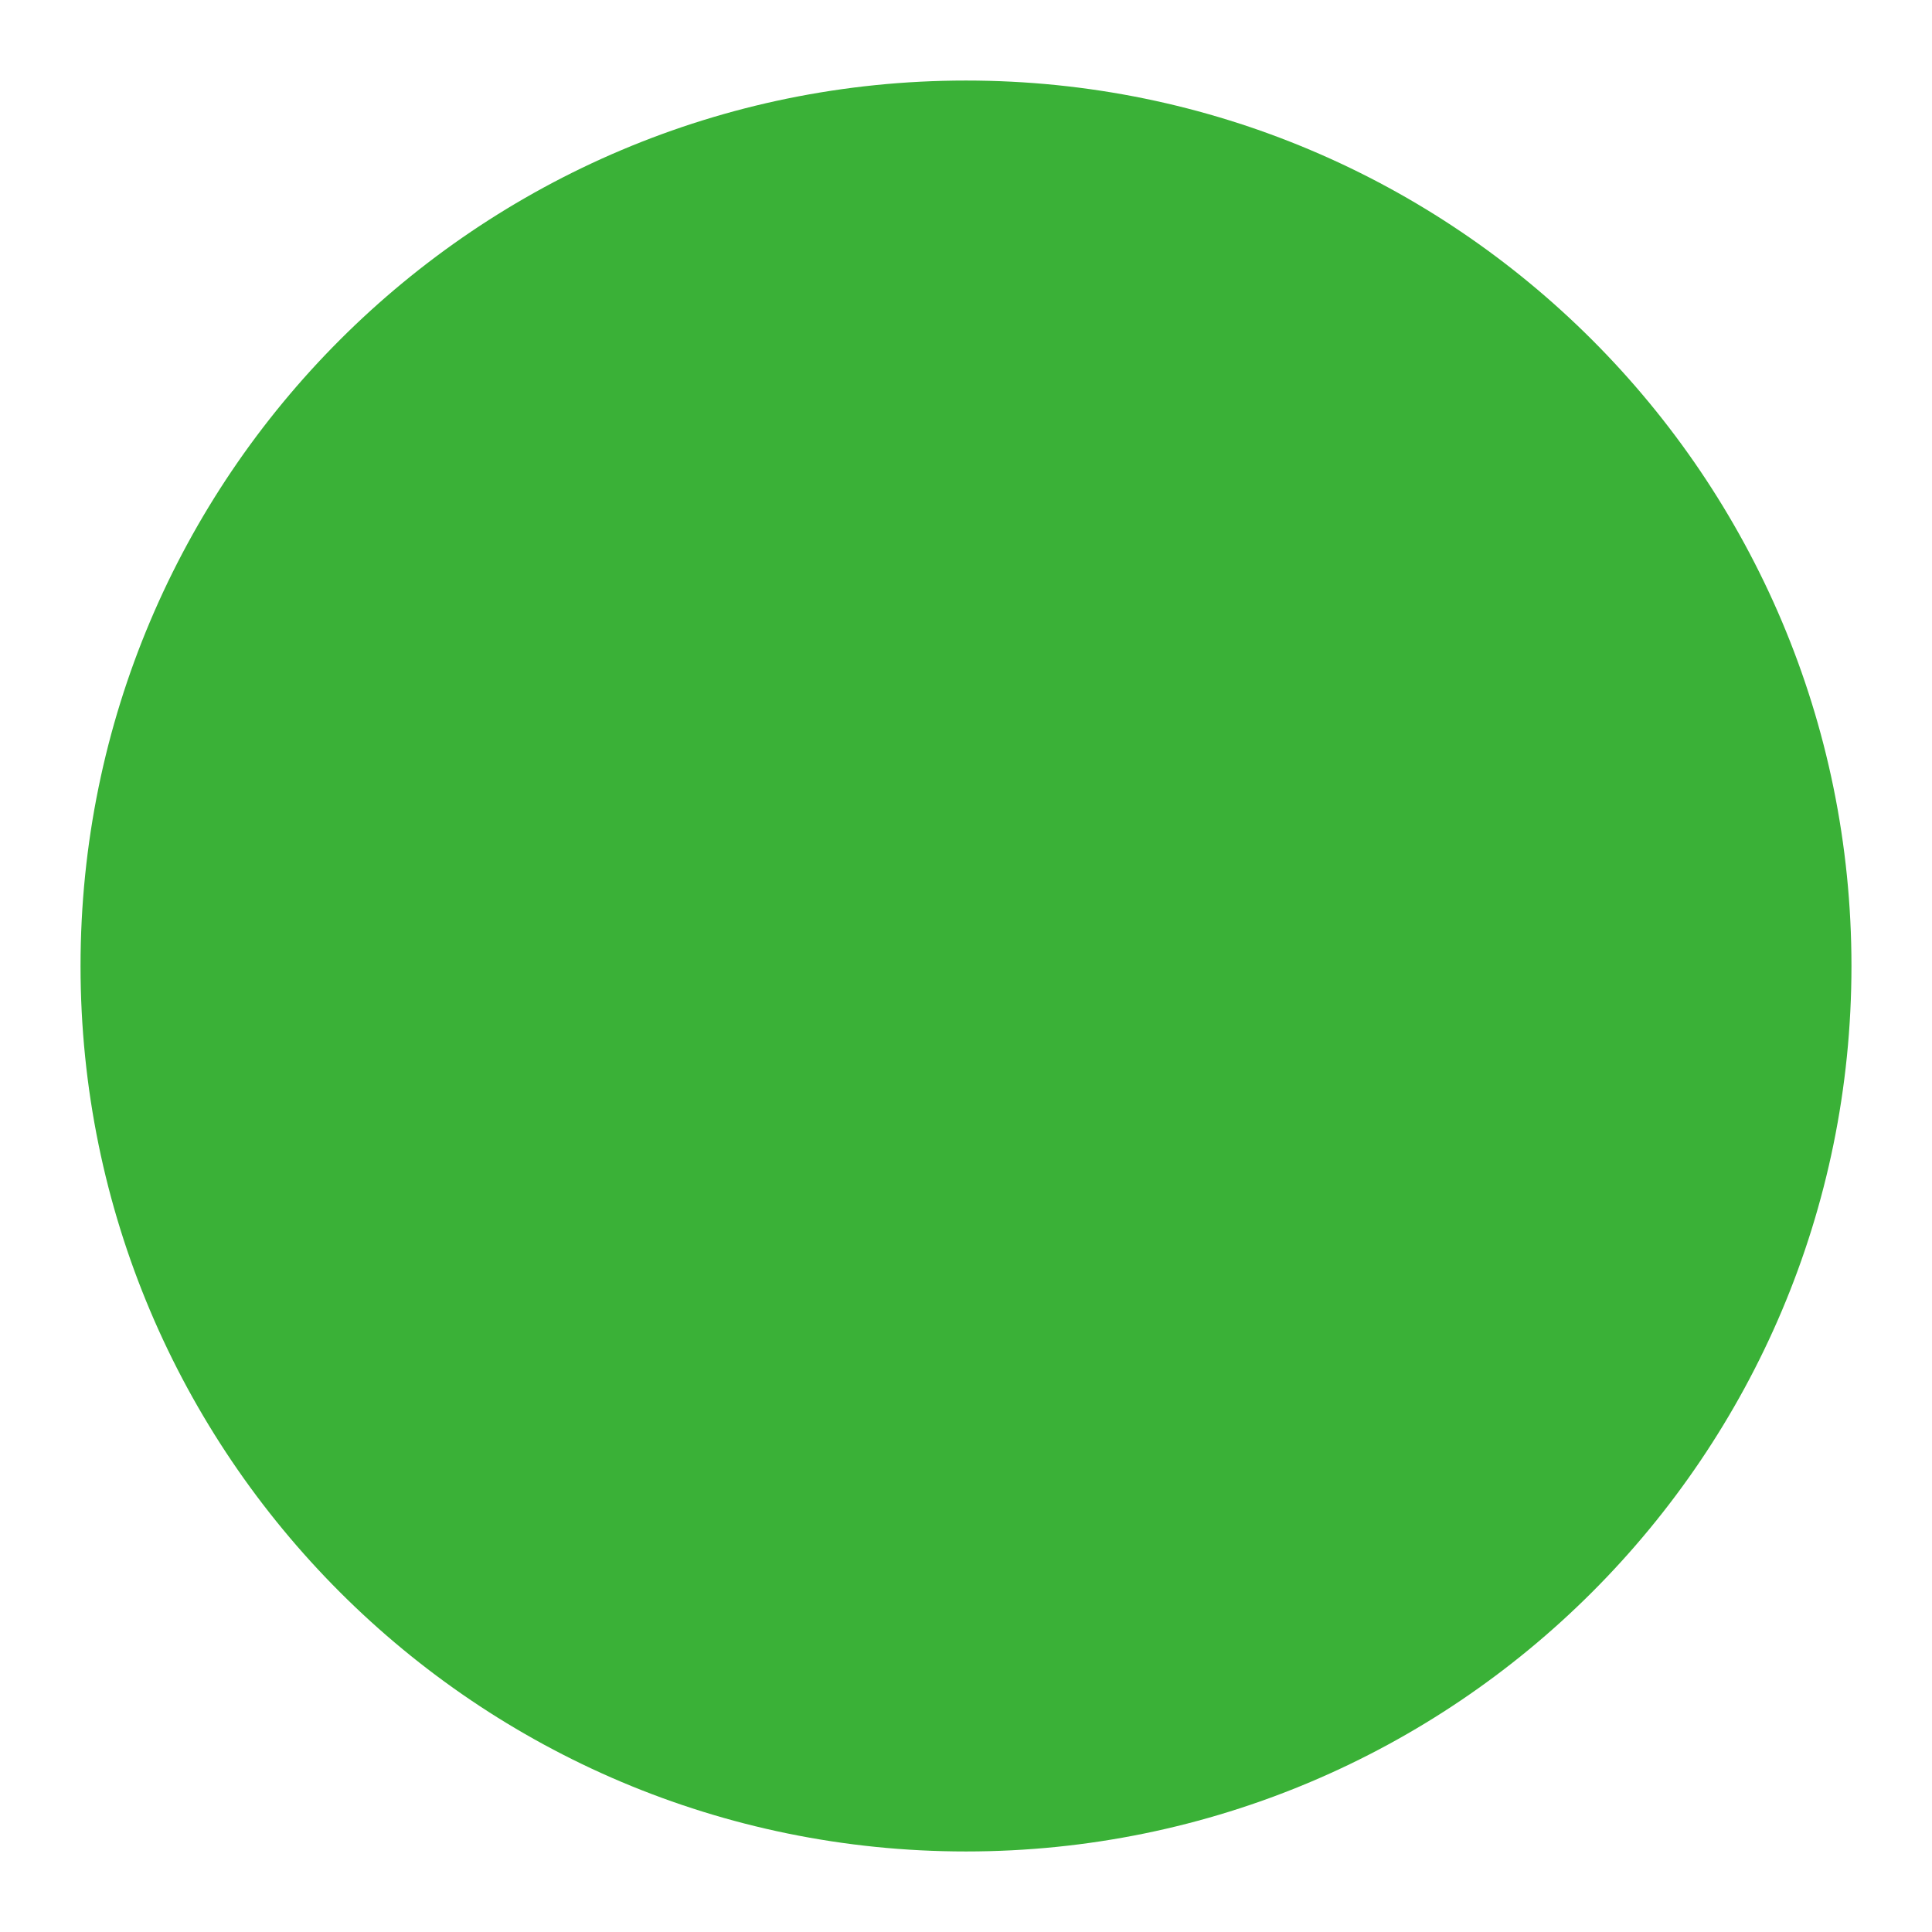 <svg width="16" height="16" viewBox="0 0 16 16" fill="none" xmlns="http://www.w3.org/2000/svg">
<g clipPath="url(#clip0_1_11643)">
<path fillRule="evenodd" clipRule="evenodd" d="M8 0.667C3.95 0.667 0.667 3.95 0.667 8C0.667 12.05 3.95 15.333 8 15.333C12.05 15.333 15.333 12.05 15.333 8C15.333 3.95 12.05 0.667 8 0.667ZM11.178 6.76C11.237 6.693 11.282 6.615 11.31 6.531C11.338 6.446 11.348 6.357 11.341 6.269C11.334 6.18 11.31 6.094 11.269 6.015C11.228 5.936 11.172 5.866 11.104 5.809C11.035 5.752 10.956 5.709 10.871 5.683C10.786 5.658 10.697 5.649 10.608 5.658C10.52 5.667 10.434 5.694 10.356 5.737C10.278 5.779 10.21 5.837 10.155 5.907L7.288 9.346L5.804 7.862C5.679 7.741 5.51 7.673 5.336 7.675C5.161 7.676 4.994 7.747 4.87 7.87C4.746 7.994 4.676 8.161 4.675 8.336C4.673 8.511 4.74 8.679 4.862 8.805L6.862 10.805C6.927 10.87 7.006 10.921 7.092 10.955C7.178 10.988 7.271 11.003 7.363 10.999C7.456 10.995 7.546 10.972 7.629 10.93C7.712 10.889 7.786 10.831 7.845 10.76L11.178 6.76Z" fill="#3AB137"/>
</g>
<defs>
<clipPath id="clip0_1_11643">
<rect width="16" height="16" fill="white"/>
</clipPath>
</defs>
</svg>
